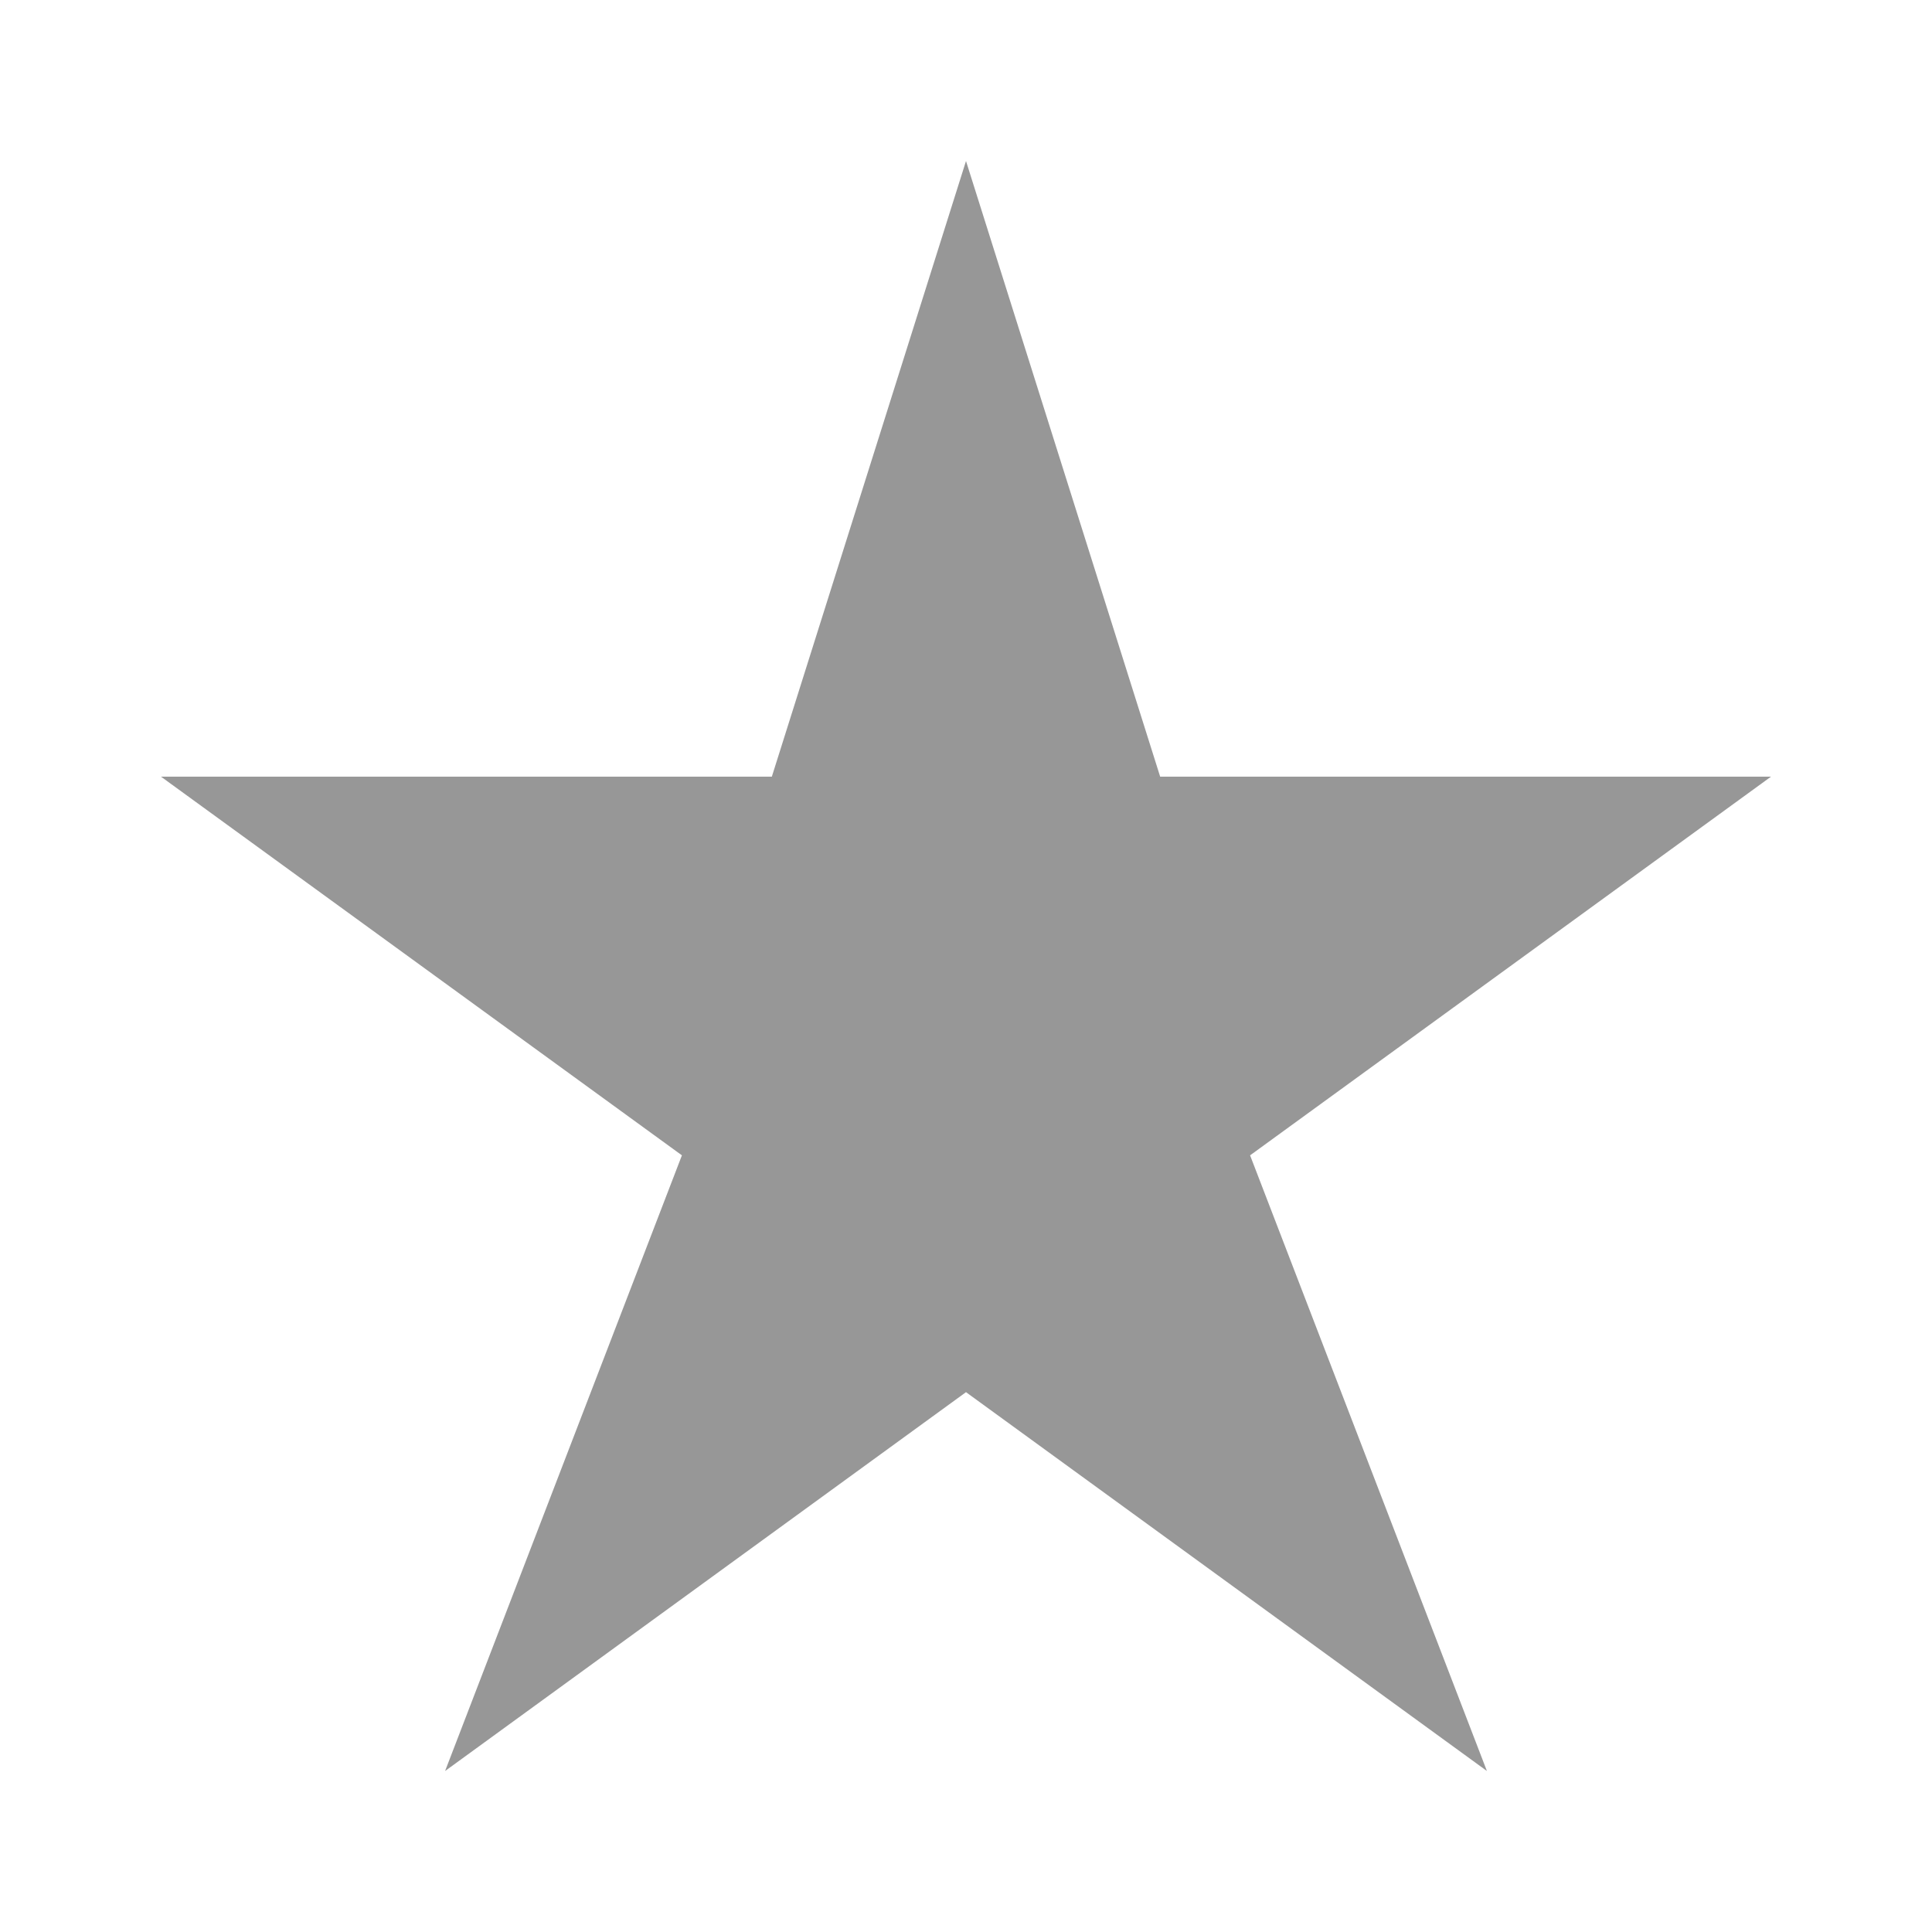 <svg width="24" height="24" viewBox="0 0 24 24" fill="none" xmlns="http://www.w3.org/2000/svg">
<path d="M22 9.648H14.412L12 2L9.588 9.648H2L8.471 14.352L5.529 22L12 17.294L18.471 22L15.529 14.352L22 9.648Z" fill="#979797"/>
</svg>
